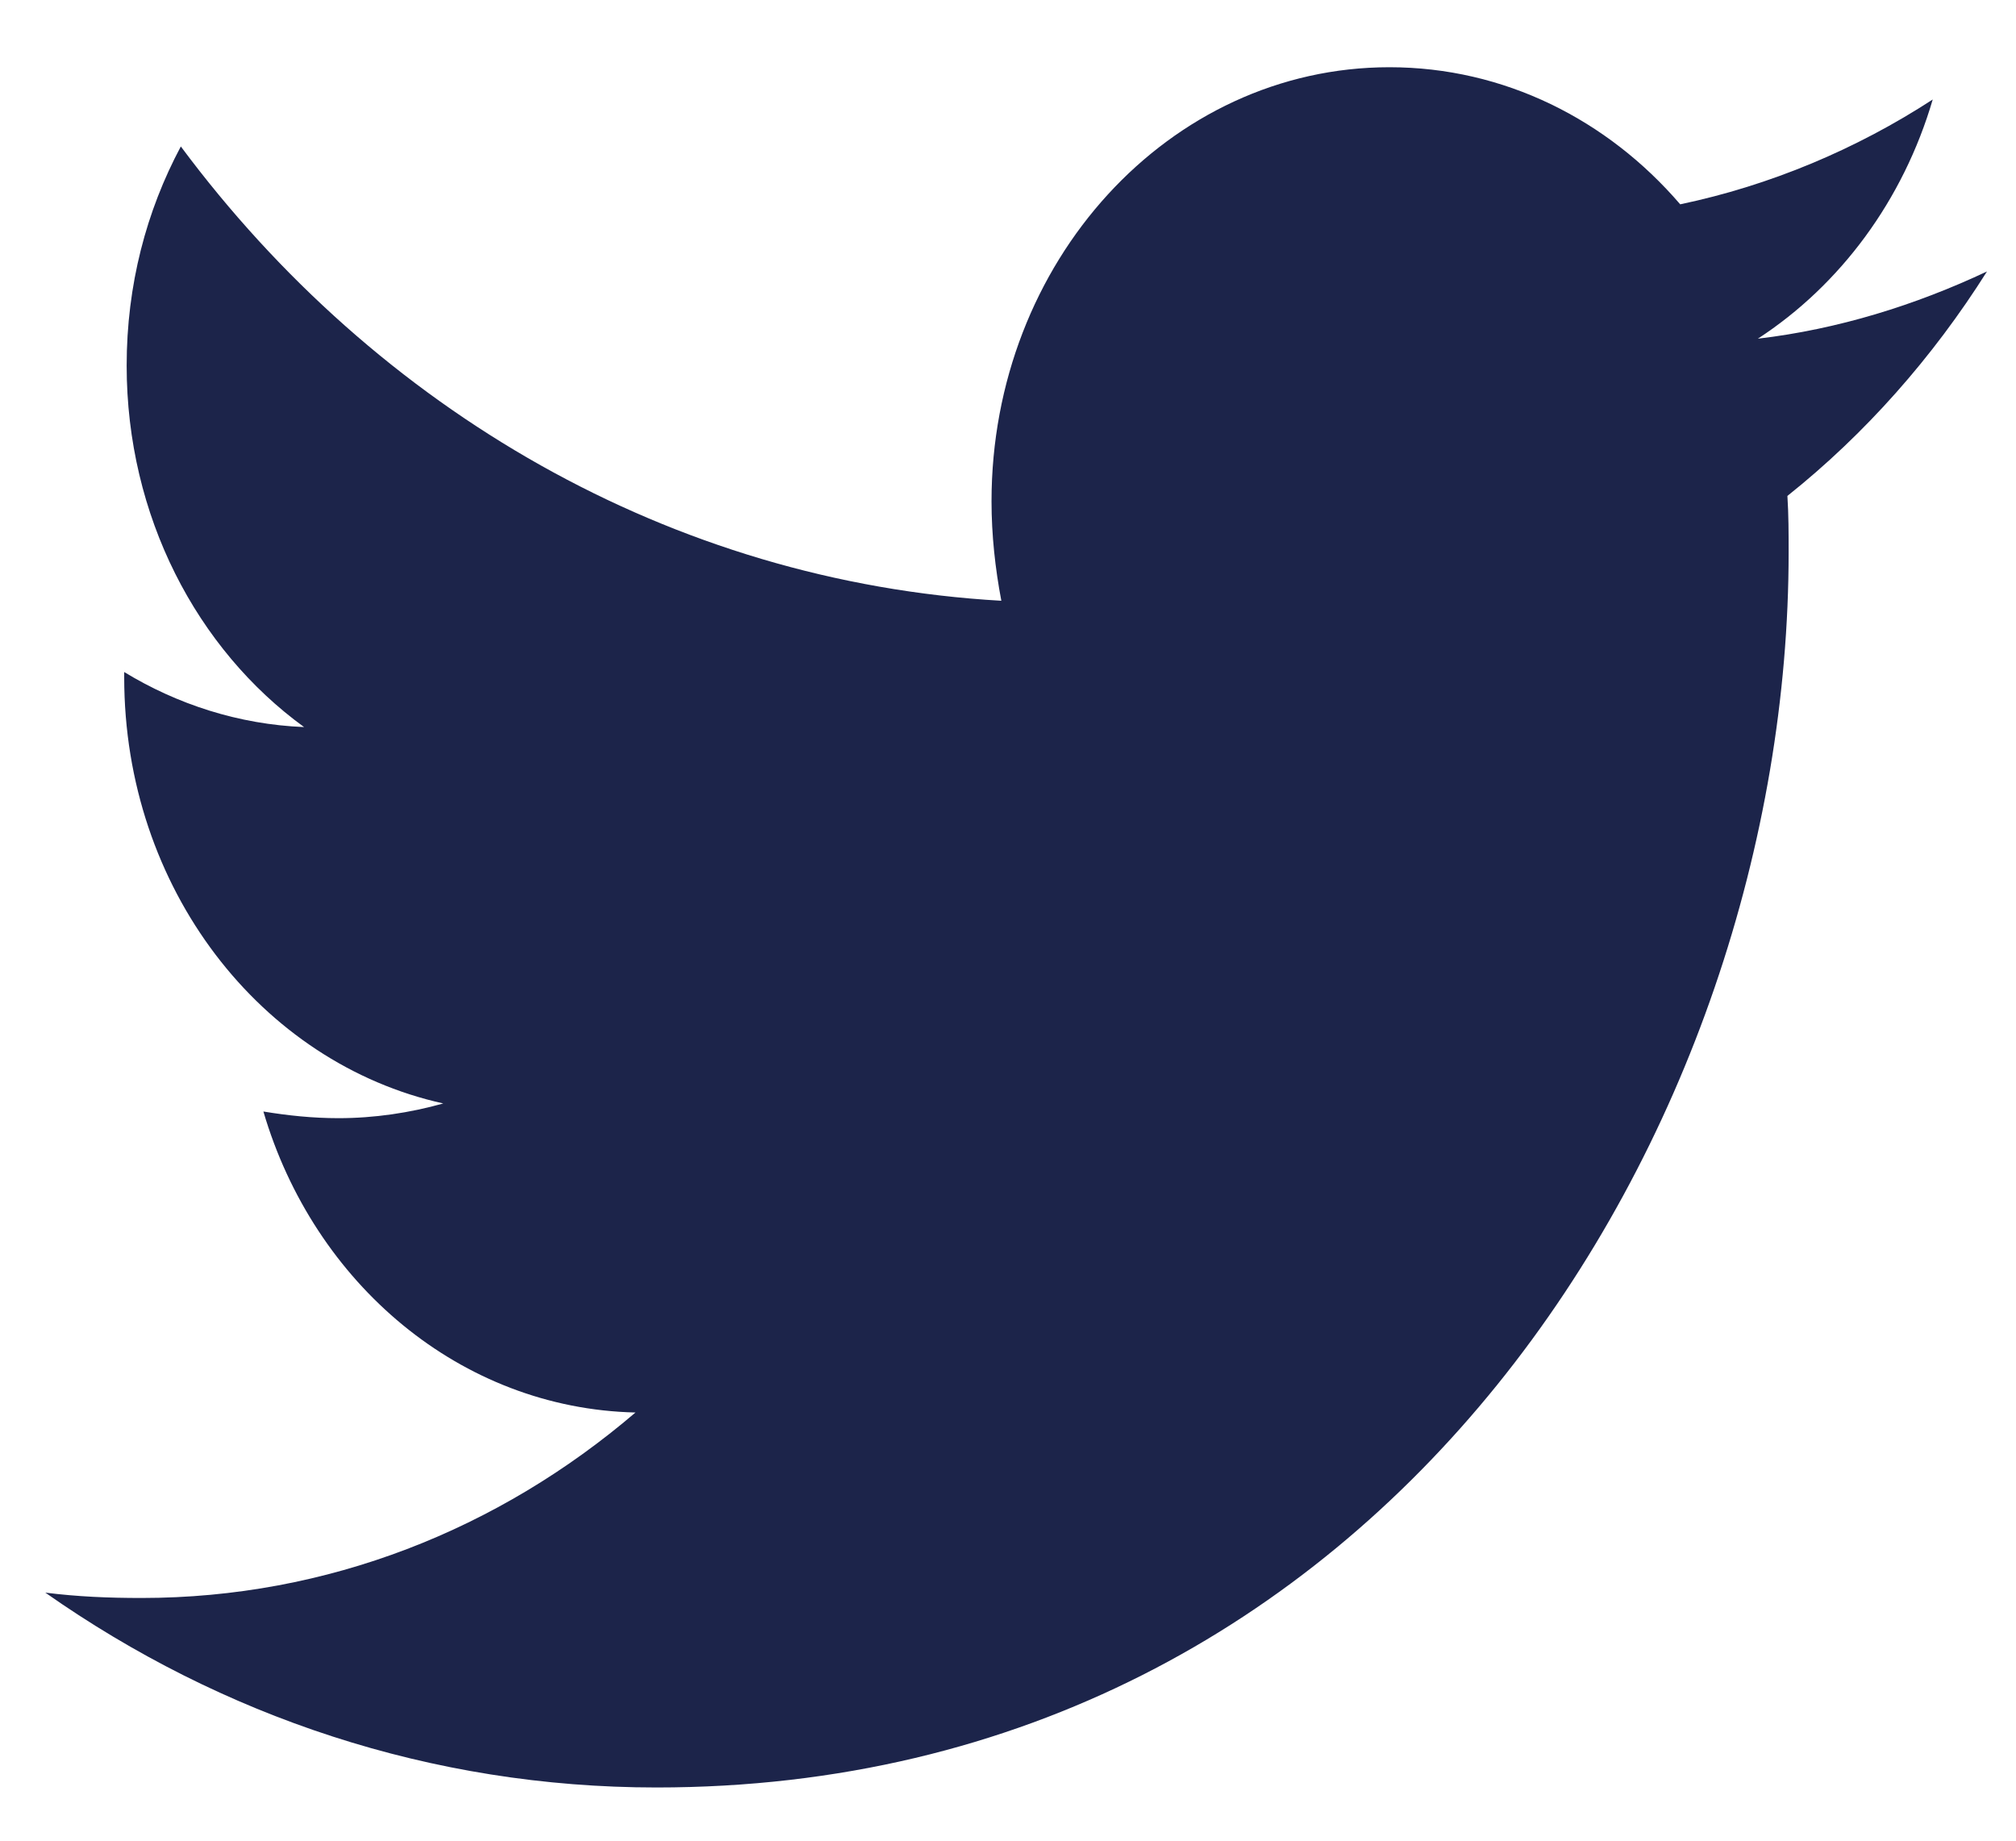 <svg width="23" height="21" viewBox="0 0 23 21" fill="none" xmlns="http://www.w3.org/2000/svg">
<path d="M20.392 5.658C20.406 5.873 20.406 6.087 20.406 6.302C20.406 12.849 15.838 20.393 7.489 20.393C4.917 20.393 2.527 19.581 0.517 18.17C0.883 18.216 1.234 18.231 1.614 18.231C3.736 18.231 5.69 17.449 7.25 16.115C5.254 16.069 3.581 14.643 3.005 12.681C3.286 12.727 3.567 12.757 3.862 12.757C4.27 12.757 4.678 12.696 5.057 12.589C2.977 12.129 1.417 10.135 1.417 7.728V7.667C2.021 8.035 2.724 8.265 3.469 8.295C2.246 7.406 1.445 5.888 1.445 4.171C1.445 3.251 1.67 2.407 2.063 1.671C4.298 4.677 7.657 6.639 11.424 6.854C11.354 6.486 11.312 6.103 11.312 5.719C11.312 2.99 13.336 0.767 15.852 0.767C17.159 0.767 18.34 1.365 19.169 2.331C20.195 2.116 21.179 1.702 22.05 1.135C21.713 2.285 20.996 3.251 20.055 3.864C20.968 3.757 21.854 3.481 22.669 3.097C22.05 4.079 21.277 4.953 20.392 5.658Z" fill="#1C244A"/>
</svg>
